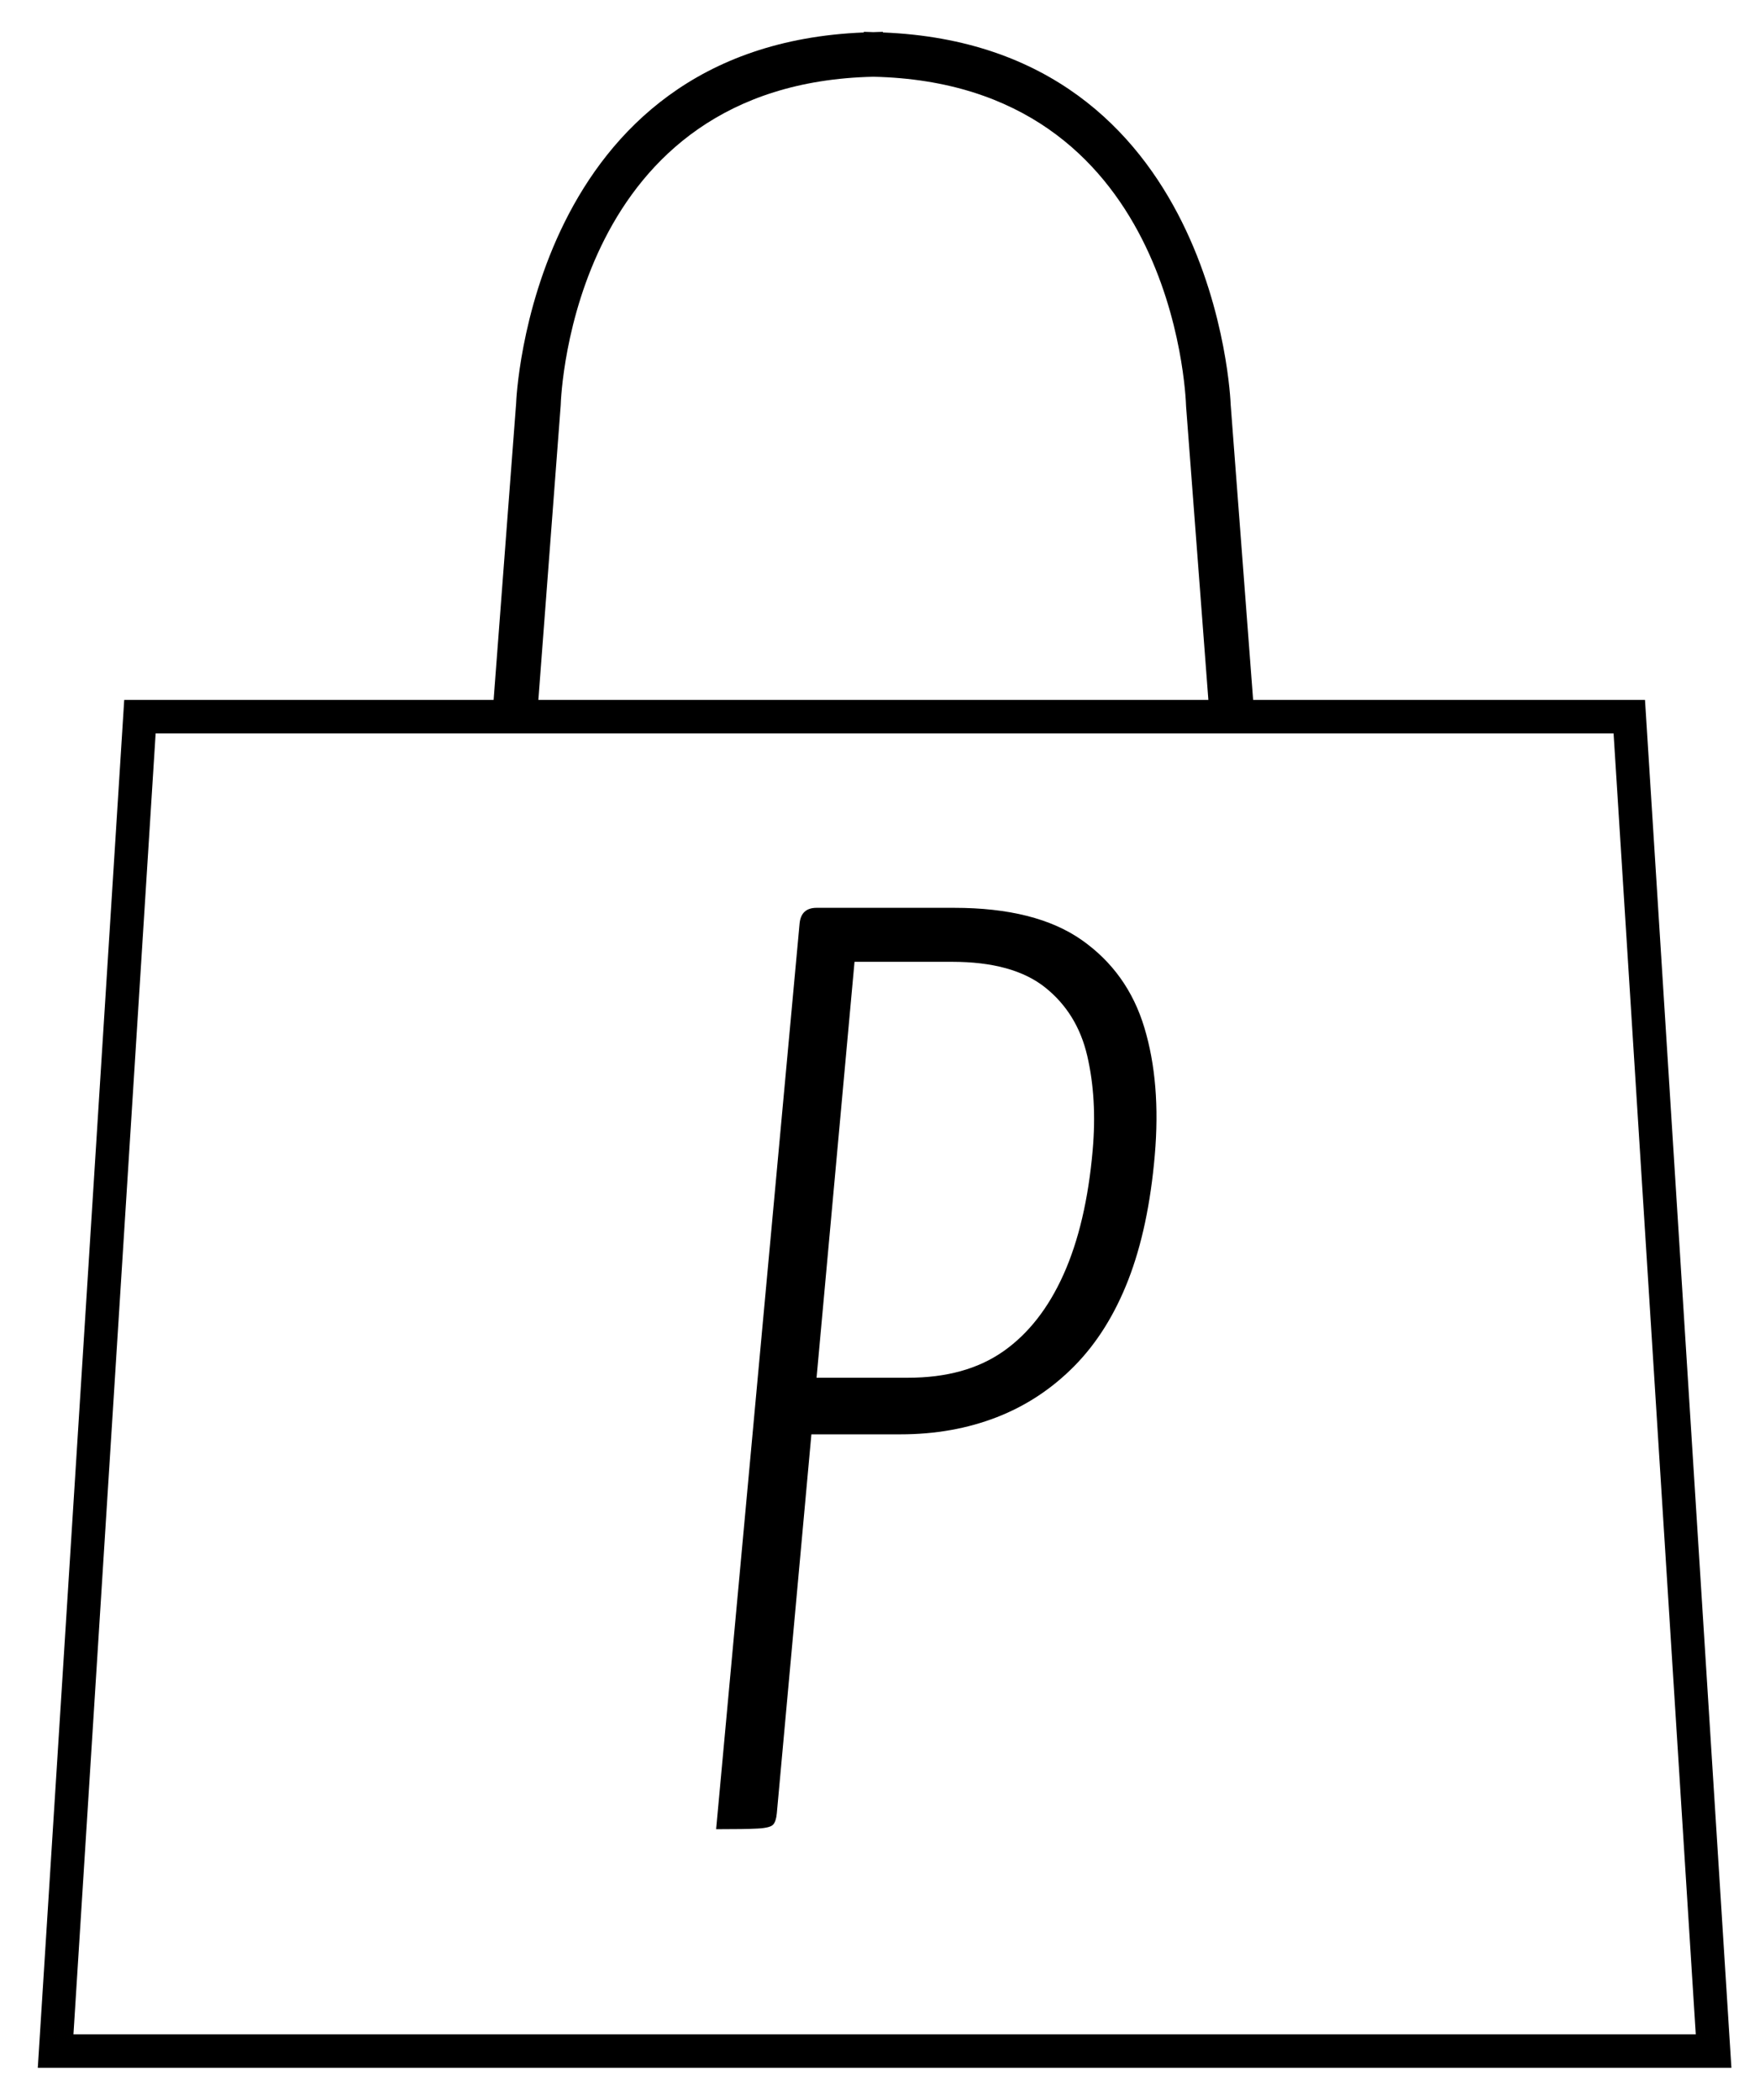 <?xml version="1.0" encoding="utf-8"?>
<!-- Generator: Adobe Illustrator 16.0.3, SVG Export Plug-In . SVG Version: 6.00 Build 0)  -->
<!DOCTYPE svg PUBLIC "-//W3C//DTD SVG 1.1//EN" "http://www.w3.org/Graphics/SVG/1.1/DTD/svg11.dtd">
<svg version="1.1" id="Capa_1" xmlns="http://www.w3.org/2000/svg" xmlns:xlink="http://www.w3.org/1999/xlink" x="0px" y="0px"
	 width="259.722px" height="309.89px" viewBox="0 0 259.722 309.89" enable-background="new 0 0 259.722 309.89"
	 xml:space="preserve">
<path d="M242.751,103.289h-57.828l-3.316-43.62c-0.014-0.541-2.049-52.937-51.321-54.878V4.697c-0.482,0-0.93,0.039-1.404,0.045
	c-0.473-0.006-0.92-0.045-1.402-0.045v0.094C78.208,6.732,76.172,59.124,76.166,59.508l-3.323,43.78H18.331L5.578,305.153h249.925
	L242.751,103.289z M82.739,59.85c0.06-1.961,1.95-47.559,46.142-48.523c44.194,0.965,46.085,46.563,46.151,48.682l3.287,43.28
	H79.445L82.739,59.85z M22.968,108.228h215.146l12.129,191.985H10.839L22.968,108.228z"/>
<path d="M168.872,151.647c-1.638-5.439-4.714-9.743-9.228-12.918c-4.513-3.171-10.788-4.759-18.834-4.759h-16.283h-3.064h-0.957
	c-0.767,0-1.358,0.194-1.777,0.583s-0.665,0.972-0.736,1.748L105.679,269.94c2.847,0,4.889-0.03,6.127-0.097
	c1.235-0.064,1.996-0.259,2.288-0.583c0.287-0.322,0.468-0.874,0.539-1.651l5.104-55.941h13.13c5.146,0,9.889-0.841,14.223-2.525
	c4.328-1.682,8.153-4.206,11.472-7.575c3.313-3.366,5.965-7.605,7.95-12.723c1.983-5.114,3.283-11.233,3.898-18.356
	C171.025,163.368,170.513,157.086,168.872,151.647z M161.248,169.712c-0.634,7.253-2.066,13.372-4.3,18.355
	c-2.237,4.986-5.204,8.774-8.903,11.363c-3.702,2.592-8.383,3.885-14.041,3.885H120.5l5.602-61.381h14.378
	c6.005,0,10.591,1.263,13.755,3.788s5.237,5.894,6.212,10.101C161.422,160.033,161.689,164.661,161.248,169.712z"/>
</svg>
